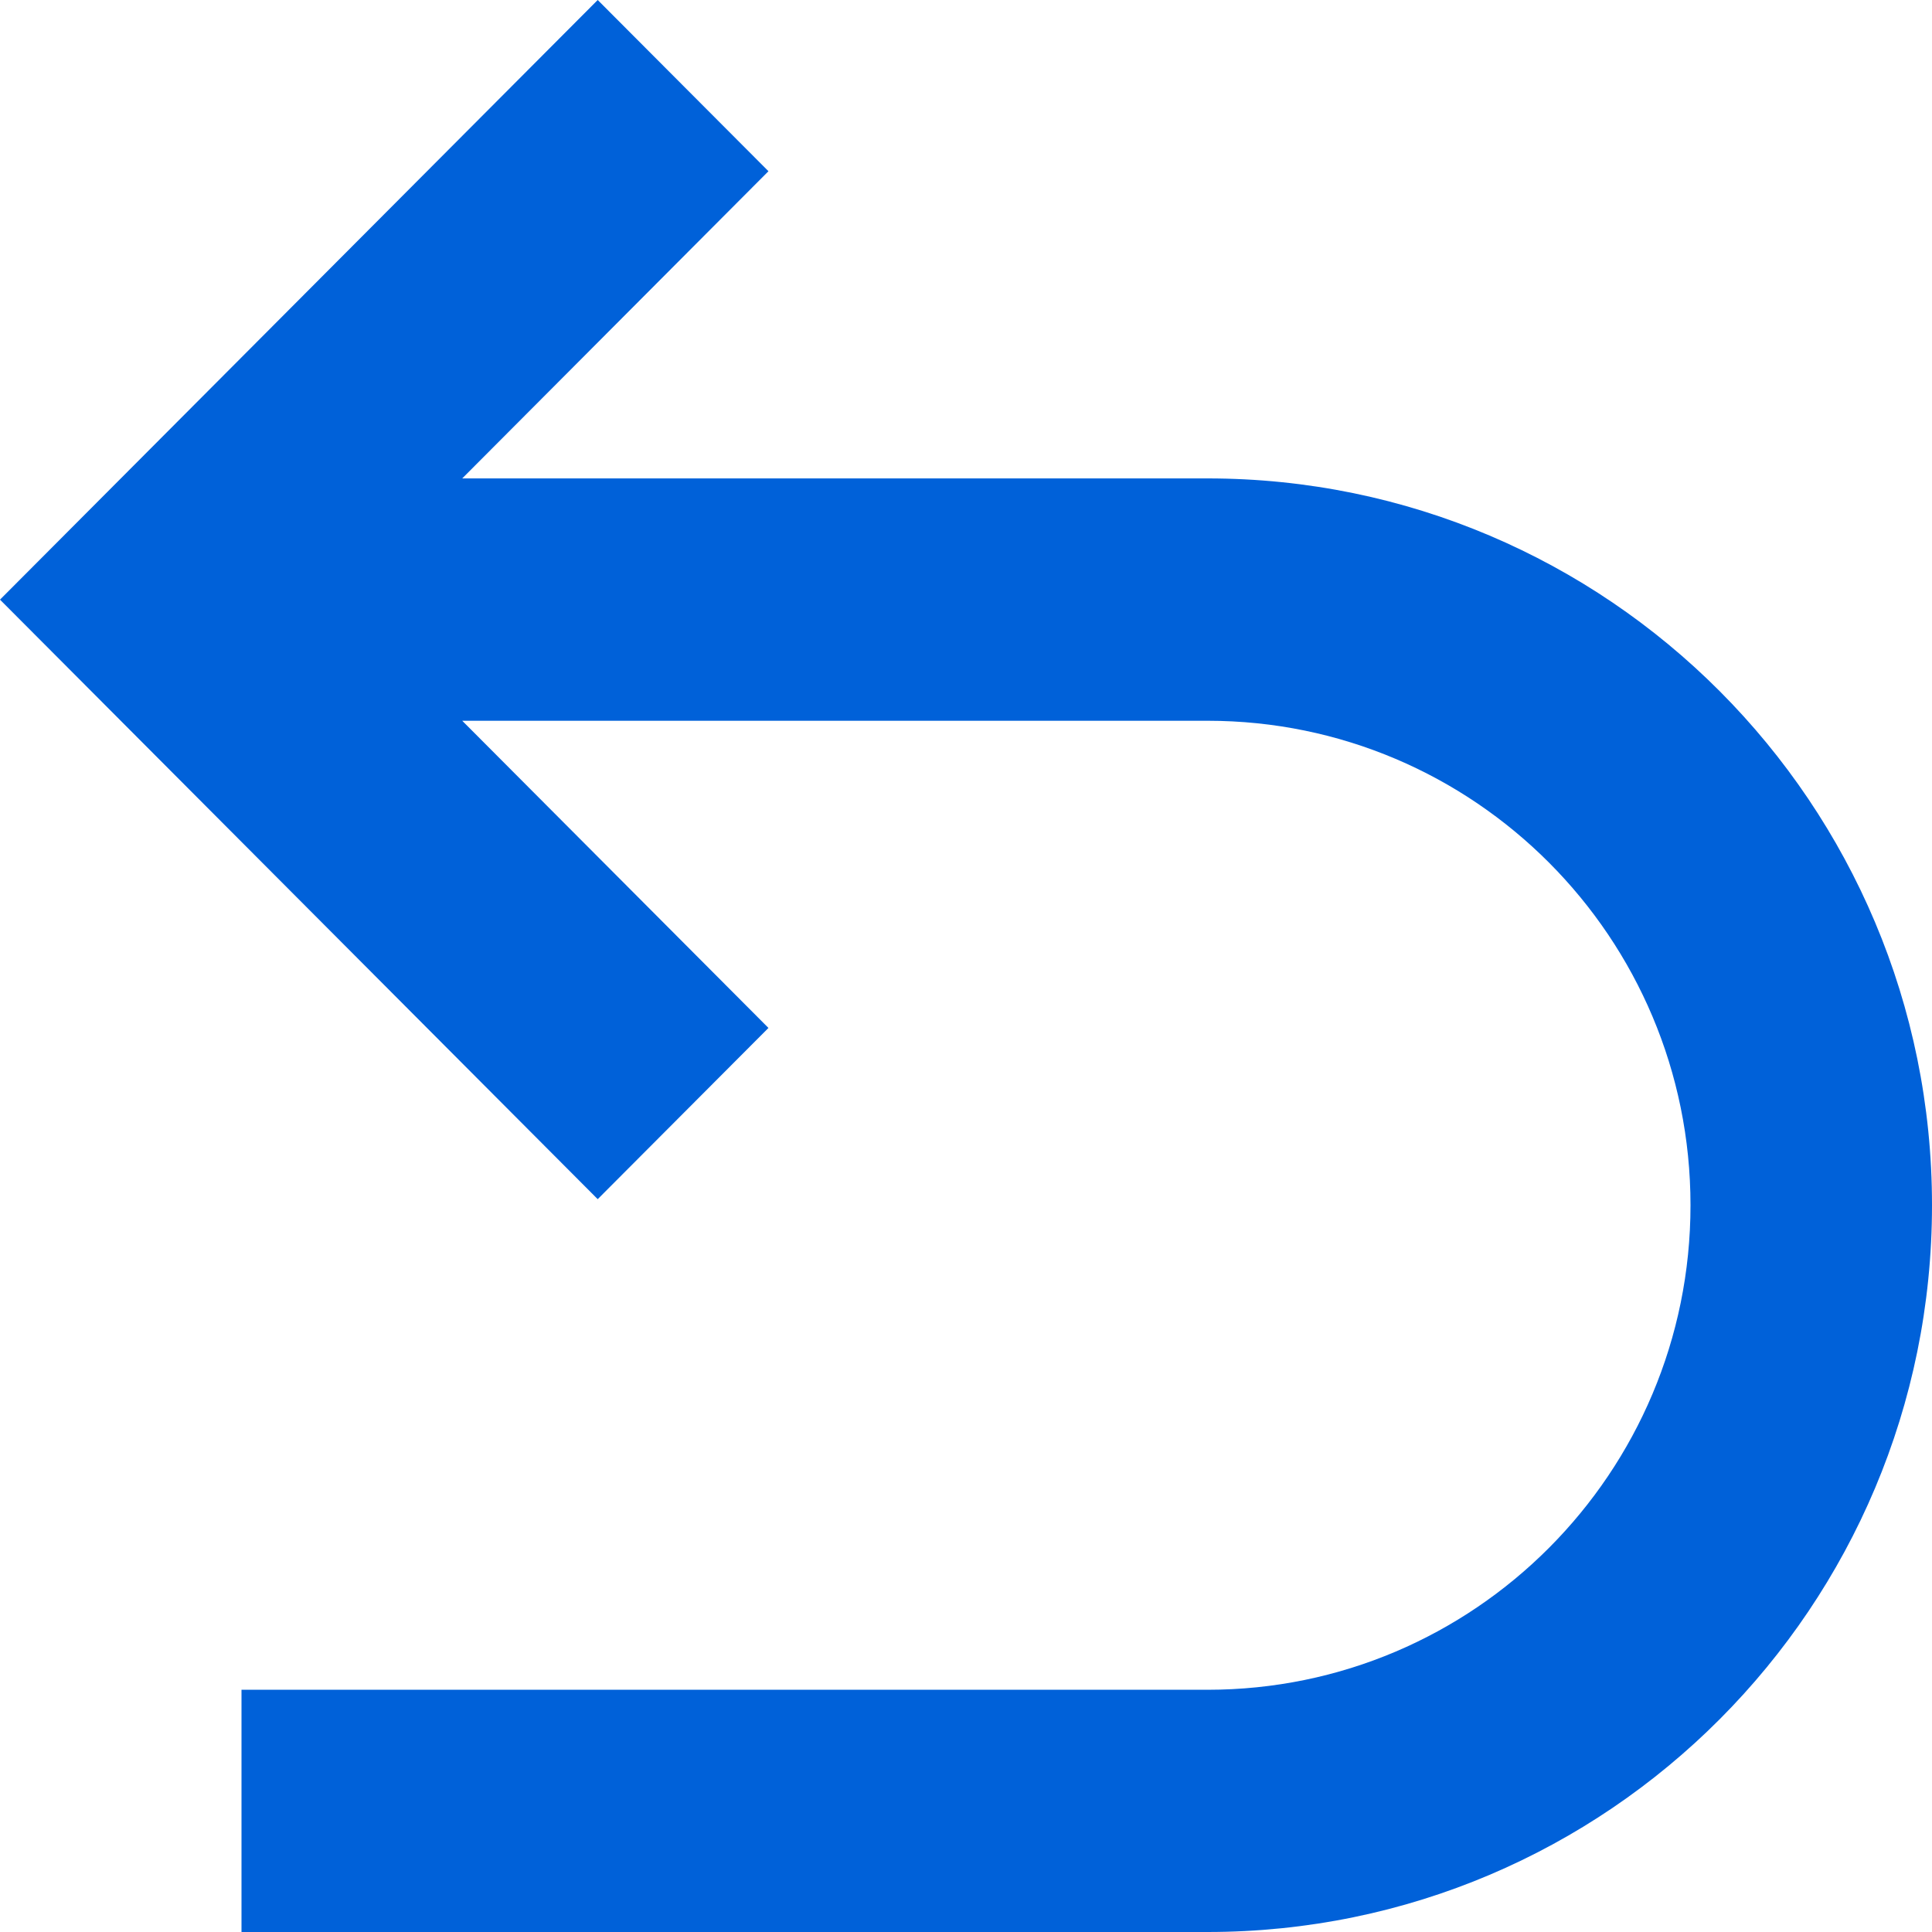 <svg width="16" height="16" viewBox="0 0 16 16" fill="none" xmlns="http://www.w3.org/2000/svg">
<path d="M3.828 5.969L6.364 8.513L4.95 9.931L0 4.966L4.95 0L6.364 1.418L3.828 3.962L10 3.962C13.314 3.962 16 6.657 16 9.981C16 13.305 13.314 16 10 16H2V13.994H10C12.209 13.994 14 12.197 14 9.981C14 7.765 12.209 5.969 10 5.969H3.828Z" fill="#0061D9"/>
</svg>
